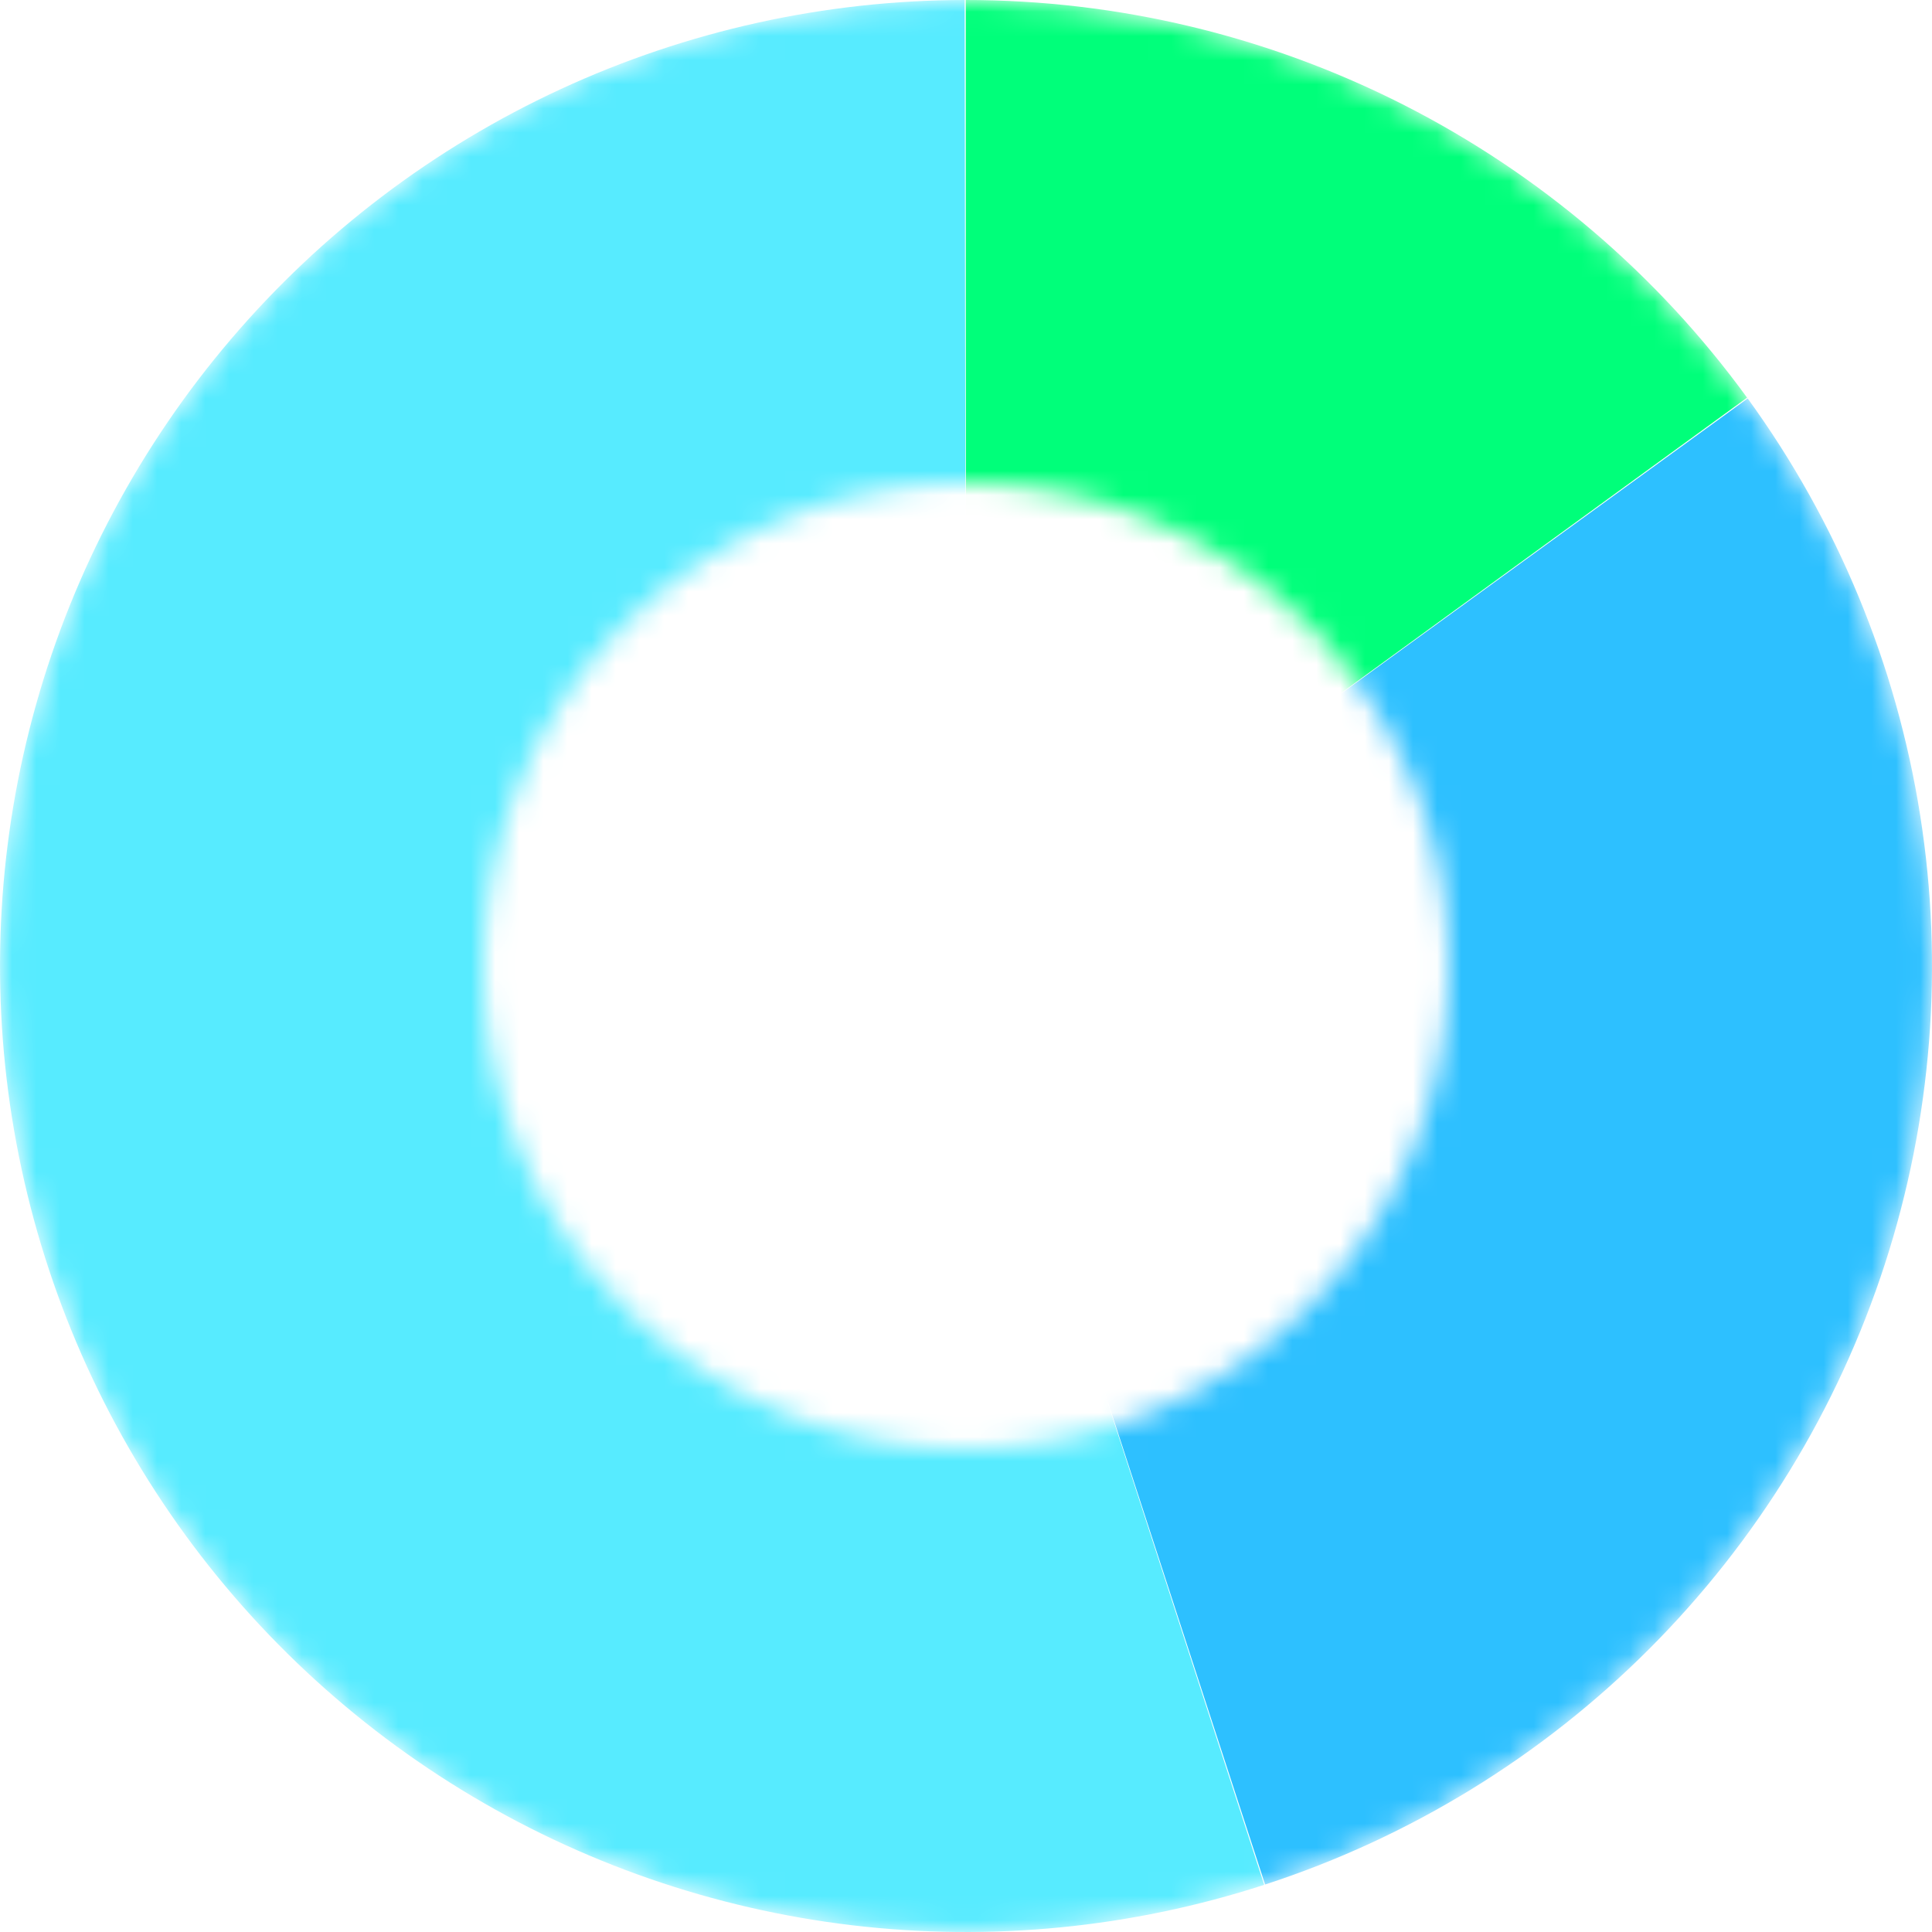 <svg width="80" height="80" viewBox="0 0 80 80" version="1.1" xmlns="http://www.w3.org/2000/svg" xmlns:xlink="http://www.w3.org/1999/xlink">
<title>pie</title>
<desc>Created using Figma</desc>
<g id="Canvas" transform="translate(-1614 -917)">
<g id="pie">
<mask id="mask0_alpha" mask-type="alpha">
<g id="Subtract">
<use xlink:href="#path0_fill" transform="translate(1614 917)" fill="#C4C4C4"/>
</g>
</mask>
<g id="Group" mask="url(#mask0_alpha)">
<g id="Group">
<g id="Vector">
<use xlink:href="#path1_fill" transform="translate(1653.99 917)" fill="#00FF7A"/>
</g>
<g id="Vector">
<use xlink:href="#path2_fill" transform="translate(1654 933.499)" fill="#2DC0FF"/>
</g>
<g id="Vector">
<use xlink:href="#path3_fill" transform="translate(1614 917)" fill="#57EBFF"/>
</g>
</g>
</g>
</g>
</g>
<defs>
<path id="path0_fill" fill-rule="evenodd" d="M 40 80C 62.091 80 80 62.091 80 40C 80 17.909 62.091 0 40 0C 17.909 0 0 17.909 0 40C 0 62.091 17.909 80 40 80ZM 40 60C 51.046 60 60 51.046 60 40C 60 28.954 51.046 20 40 20C 28.954 20 20 28.954 20 40C 20 51.046 28.954 60 40 60Z"/>
<path id="path1_fill" d="M -1.26521e-06 1.57669e-10C 6.309 -0.001 12.529 1.49 18.152 4.352C 23.775 7.214 28.641 11.365 32.353 16.466L 0.008 40L -1.26521e-06 1.57669e-10Z"/>
<path id="path2_fill" d="M 32.368 2.39574e-06C 36.075 5.105 38.522 11.015 39.508 17.247C 40.495 23.479 39.993 29.855 38.044 35.856C 36.096 41.856 32.755 47.311 28.296 51.774C 23.836 56.237 18.384 59.582 12.385 61.535L 0 23.501L 32.368 2.39574e-06Z"/>
<path id="path3_fill" d="M 52.347 78.047C 46.85 79.831 41.032 80.402 35.293 79.722C 29.554 79.042 24.03 77.126 19.103 74.107C 14.175 71.088 9.96 67.037 6.748 62.233C 3.536 57.428 1.403 51.985 0.496 46.278C -0.411 40.57 -0.071 34.734 1.494 29.171C 3.058 23.607 5.81 18.449 9.559 14.051C 13.308 9.653 17.966 6.119 23.211 3.694C 28.457 1.268 34.165 0.008 39.944 -4.38351e-07L 40 40L 52.347 78.047Z"/>
</defs>
</svg>
